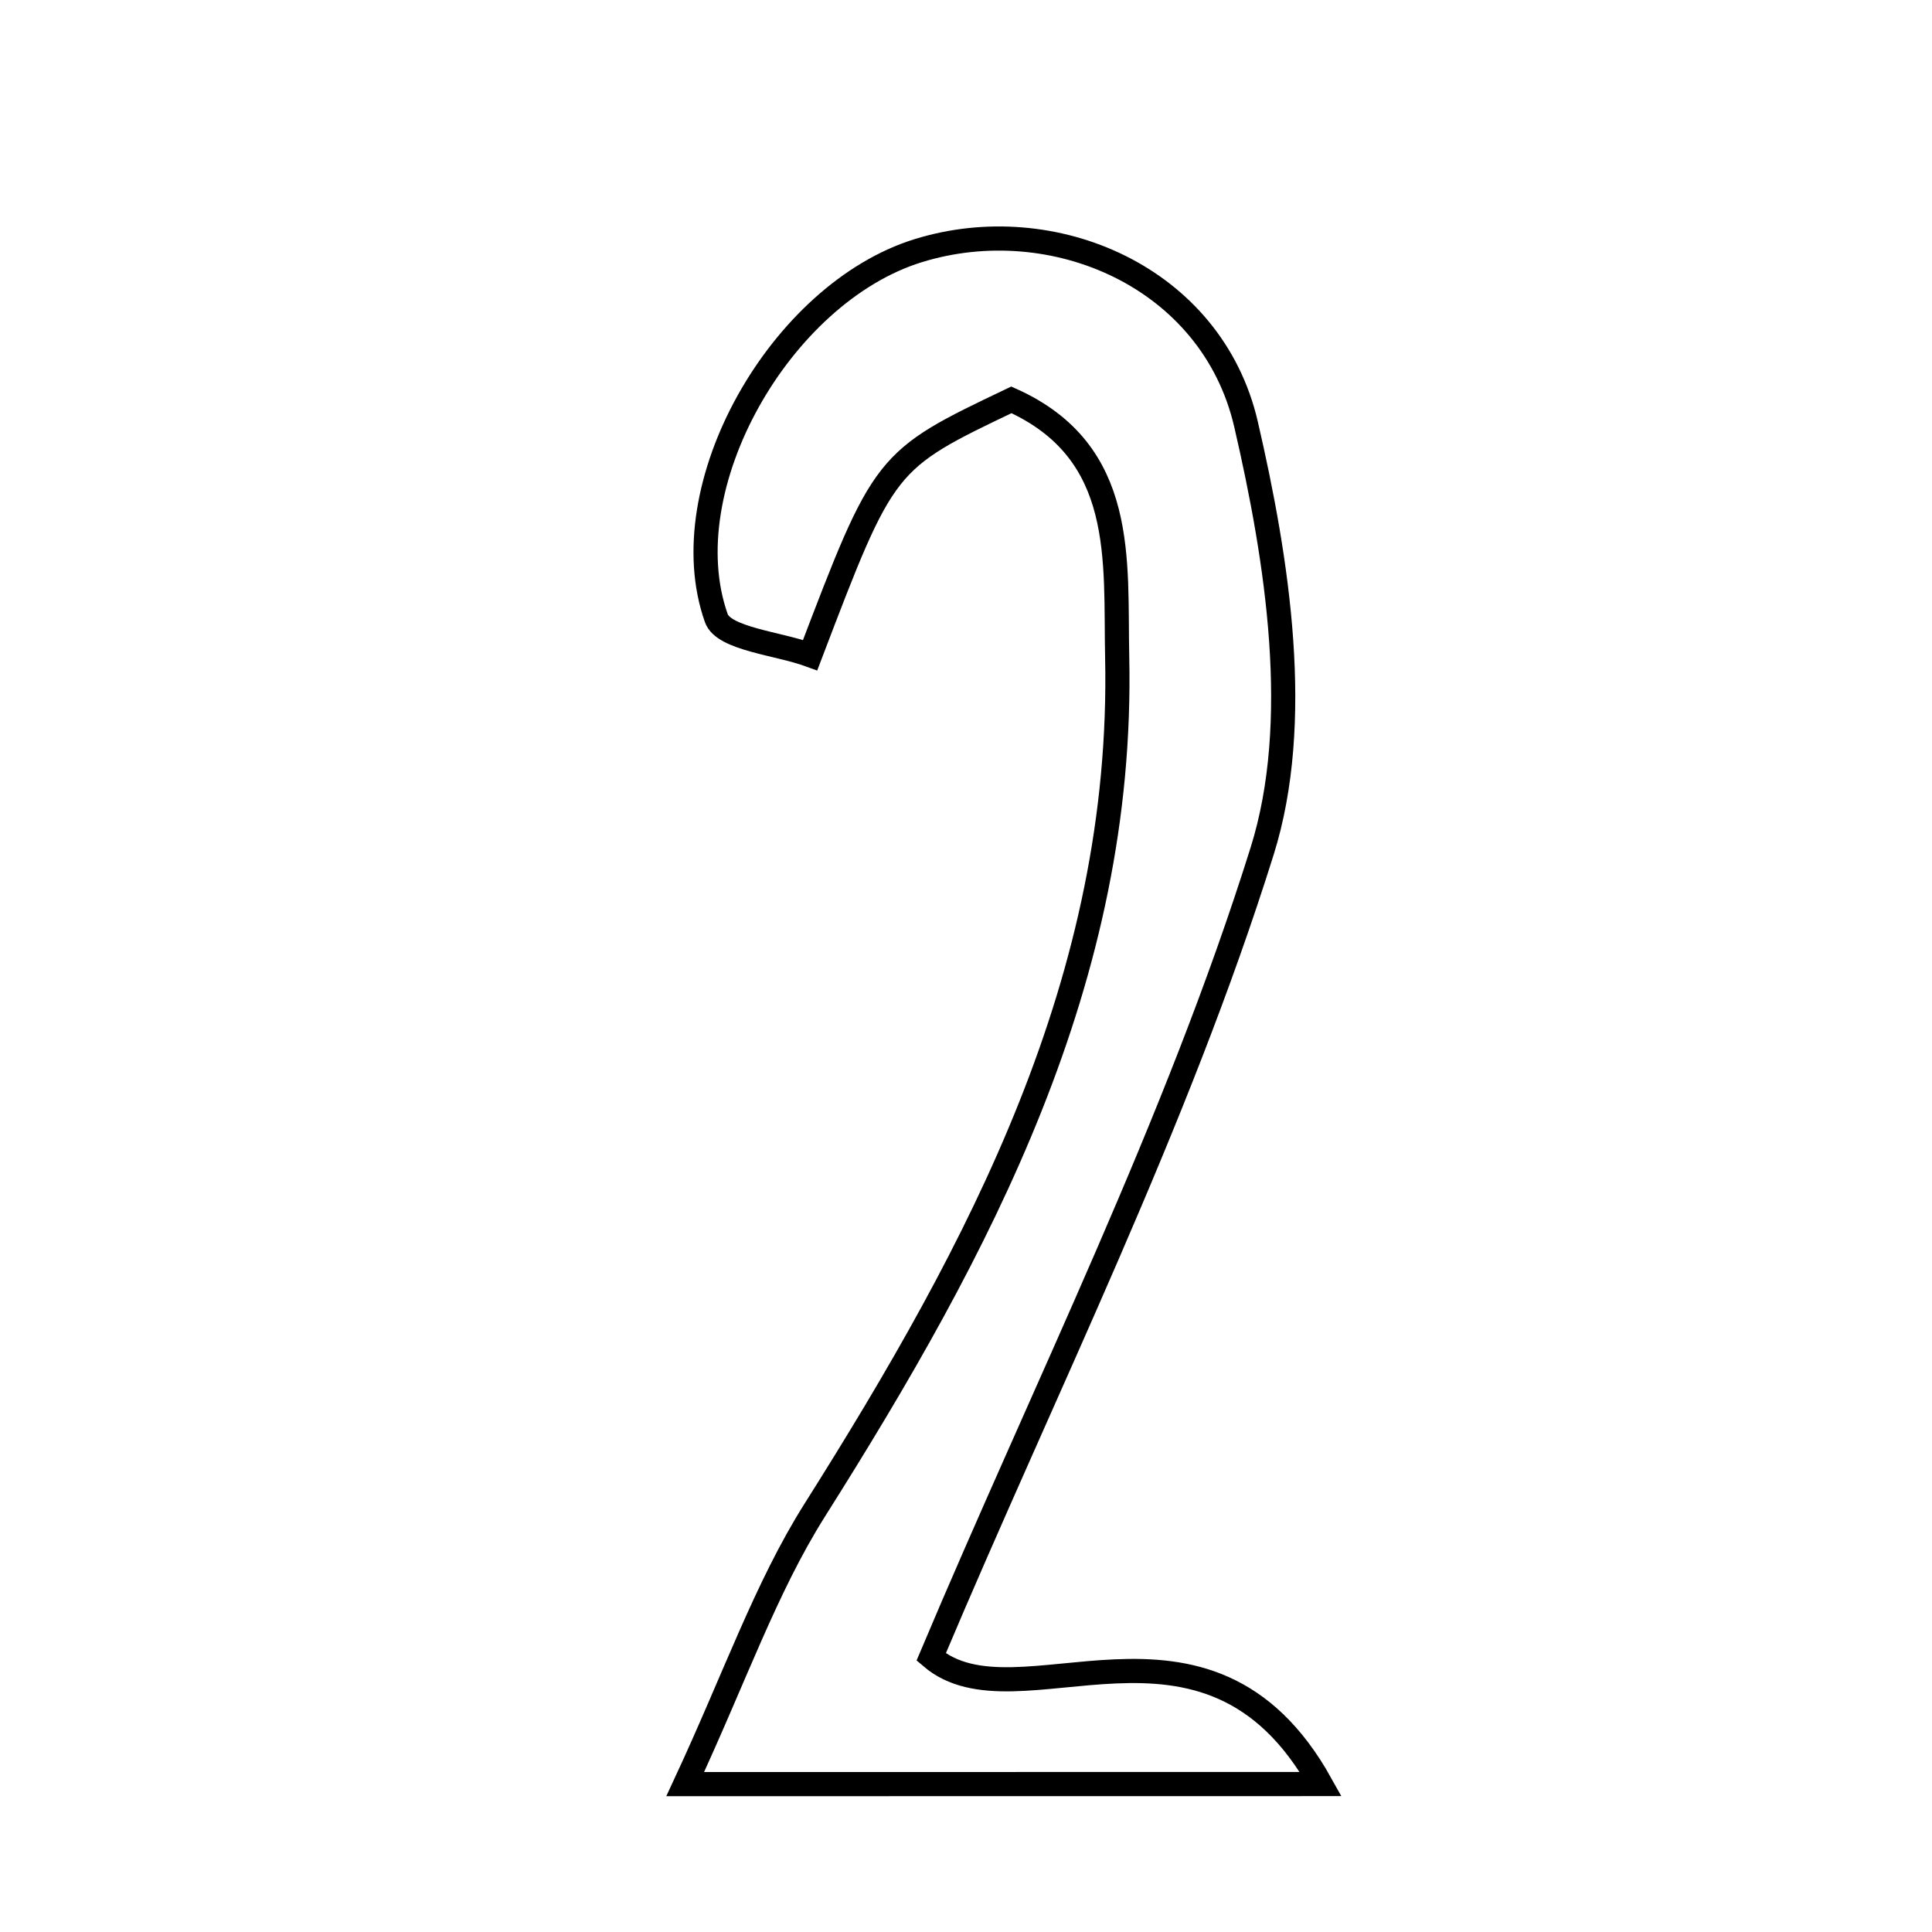 <svg xmlns="http://www.w3.org/2000/svg" viewBox="0.0 0.0 24.0 24.0" height="200px" width="200px"><path fill="none" stroke="black" stroke-width=".3" stroke-opacity="1.0"  filling="0" d="M11.406 3.114 C13.08 2.595 15.054 3.44 15.478 5.268 C15.874 6.978 16.181 8.97 15.679 10.572 C14.615 13.967 12.999 17.19 11.567 20.584 C12.64 21.503 14.988 19.615 16.407 22.162 C13.667 22.163 11.389 22.163 8.512 22.163 C9.129 20.837 9.511 19.727 10.12 18.761 C12.176 15.503 13.964 12.162 13.878 8.165 C13.852 6.962 14.006 5.614 12.564 4.967 C10.986 5.72 10.986 5.72 10.064 8.138 C9.662 7.991 8.989 7.937 8.898 7.678 C8.322 6.049 9.697 3.643 11.406 3.114"></path></svg>